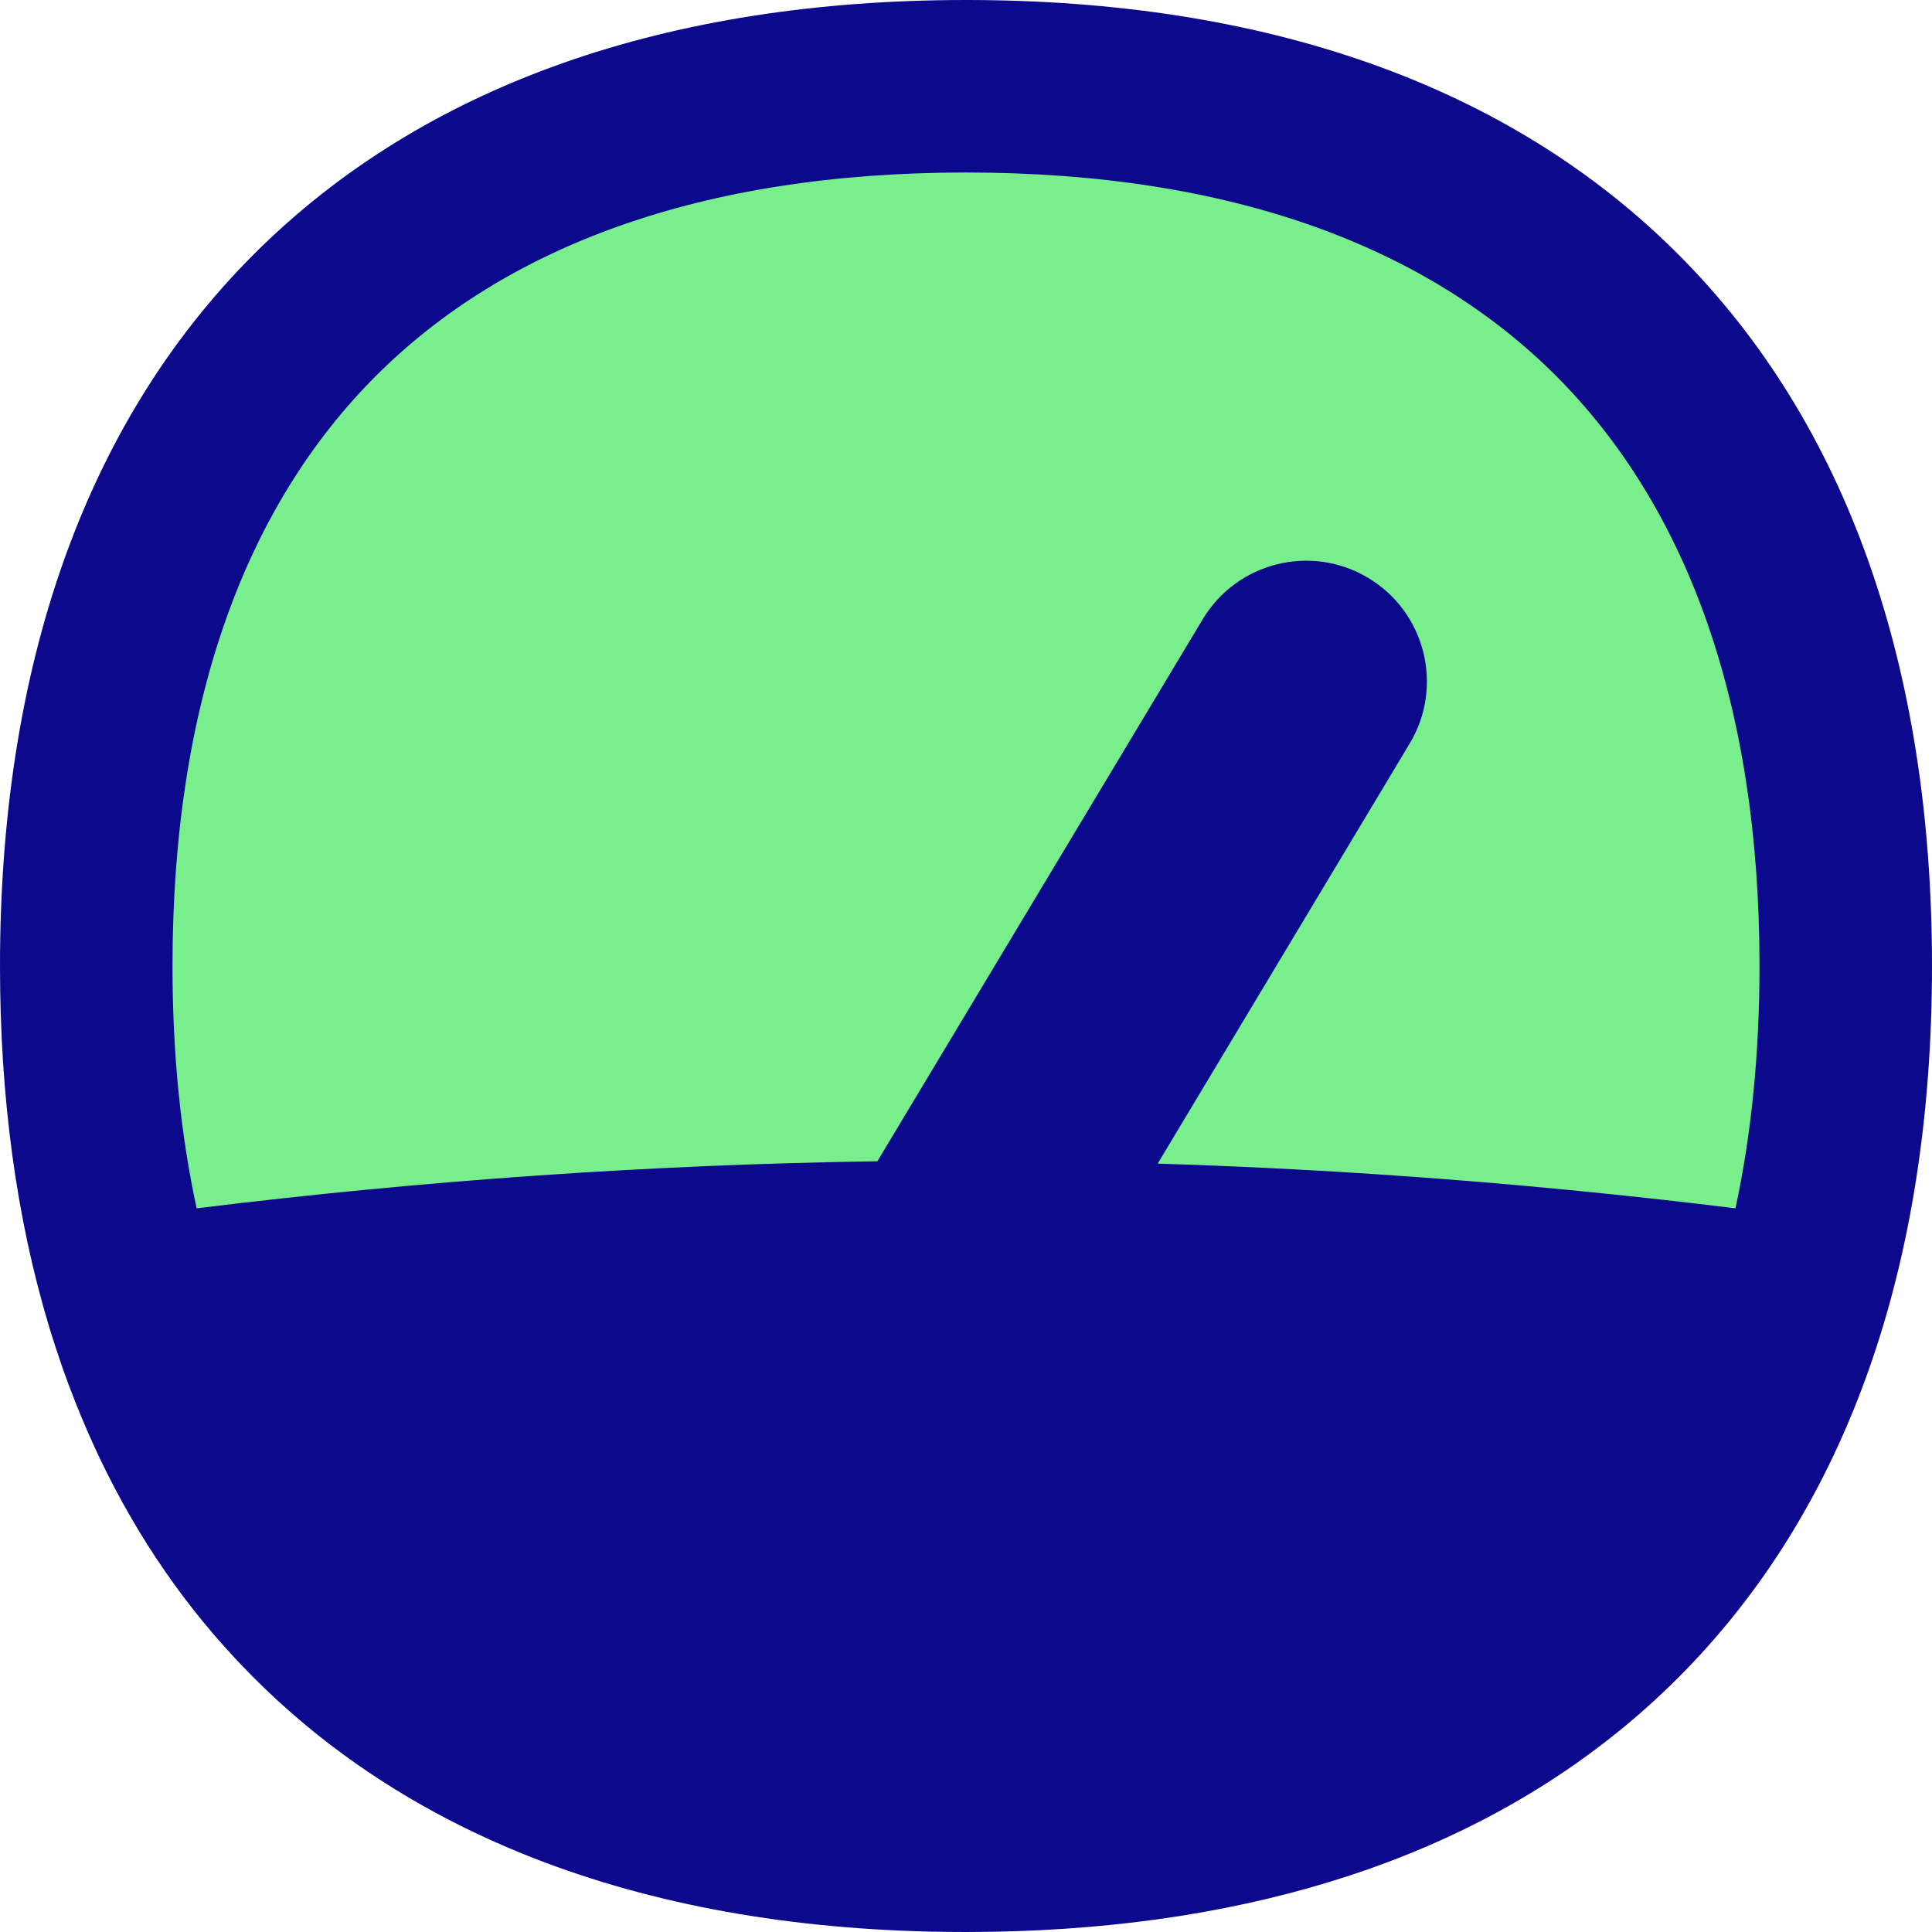 <svg xmlns="http://www.w3.org/2000/svg" fill="none" viewBox="0 0 14 14" id="Dashboard-Gauge-1--Streamline-Flex">
  <desc>
    Dashboard Gauge 1 Streamline Icon: https://streamlinehq.com
  </desc>
  <g id="dashboard-gauge-1--bar-speed-test-loading-dashboard-internet-gauge-progress">
    <path id="Vector_2" fill="#79ee8d" d="M7 13.375C2.92 13.375 0.625 11.08 0.625 7S2.92 0.625 7 0.625 13.375 2.92 13.375 7 11.08 13.375 7 13.375Z" stroke-width="1"></path>
    <path id="Union" fill="#0c098c" fill-rule="evenodd" d="M7 0c2.155 0 3.927 0.608 5.159 1.841C13.392 3.073 14 4.845 14 7s-0.608 3.927 -1.841 5.159c-0.615 0.615 -1.365 1.075 -2.23 1.381 -0.769 0.272 -1.628 0.423 -2.564 0.454C7.245 13.998 7.123 14 7 14c-0.09 0 -0.179 -0.001 -0.268 -0.003 -1.094 -0.026 -2.085 -0.214 -2.952 -0.567 -0.58 -0.236 -1.104 -0.546 -1.566 -0.93 -0.272 -0.227 -0.52 -0.477 -0.744 -0.75 -0.386 -0.471 -0.695 -1.007 -0.928 -1.6 -0.067 -0.169 -0.127 -0.343 -0.182 -0.522 -0.001 -0.005 -0.003 -0.009 -0.004 -0.014C0.118 8.826 0 7.95 0 7c0 -2.155 0.608 -3.927 1.841 -5.159S4.845 0 7 0Zm5.576 8.756c-1.405 -0.173 -2.798 -0.281 -4.187 -0.324l1.826 -3.044c0.249 -0.414 0.114 -0.952 -0.3 -1.2 -0.414 -0.249 -0.952 -0.114 -1.2 0.3L6.358 8.415c-1.637 0.024 -3.276 0.137 -4.933 0.341C1.31 8.226 1.25 7.641 1.25 7c0 -1.925 0.539 -3.341 1.474 -4.276C3.659 1.789 5.075 1.25 7 1.25c1.925 0 3.341 0.539 4.276 1.474C12.21 3.659 12.75 5.075 12.75 7c0 0.641 -0.06 1.226 -0.174 1.756Z" clip-rule="evenodd" stroke-width="1"></path>
  </g>
</svg>